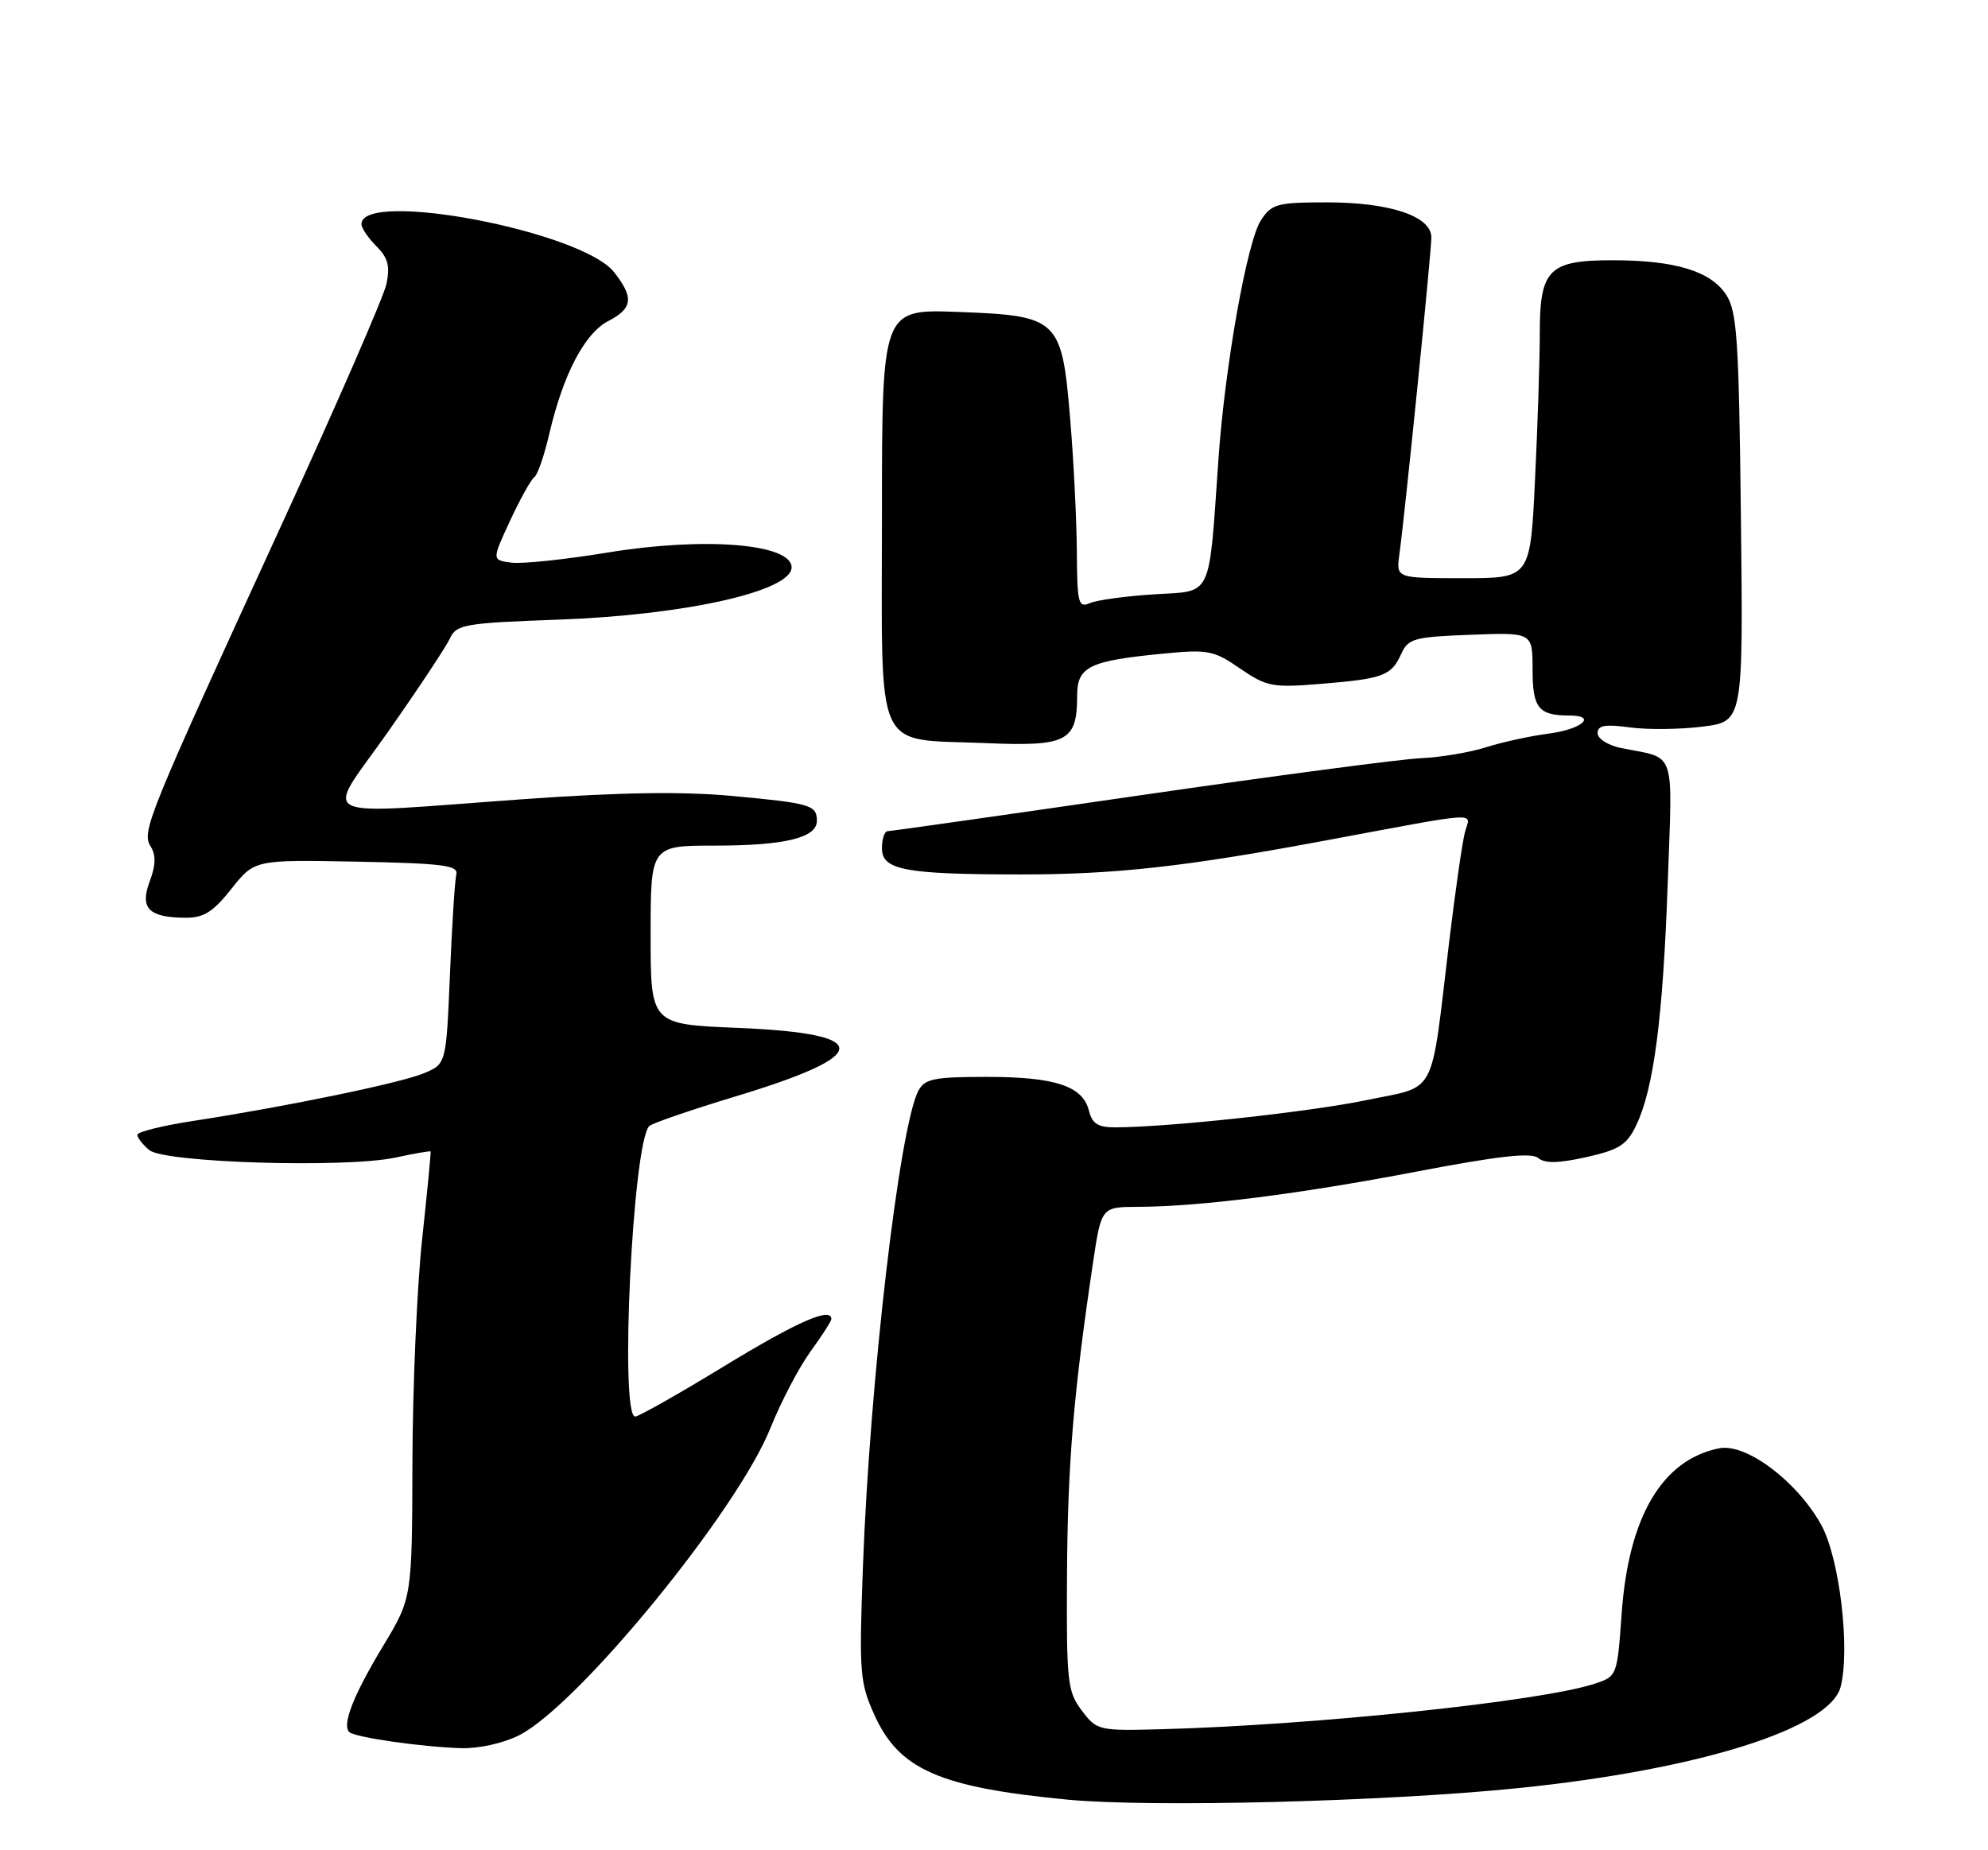 <?xml version="1.0" encoding="UTF-8" standalone="no"?>
<!DOCTYPE svg PUBLIC "-//W3C//DTD SVG 1.1//EN" "http://www.w3.org/Graphics/SVG/1.1/DTD/svg11.dtd" >
<svg xmlns="http://www.w3.org/2000/svg" xmlns:xlink="http://www.w3.org/1999/xlink" version="1.1" viewBox="0 0 275 256">
 <g >
 <path fill="currentColor"
d=" M 210.00 247.41 C 235.00 244.86 253.17 239.15 254.62 233.37 C 255.96 228.05 254.45 215.55 251.93 210.98 C 248.59 204.95 241.53 199.64 237.81 200.39 C 229.92 201.97 225.26 209.87 224.32 223.31 C 223.71 231.88 223.68 231.95 220.60 232.96 C 213.21 235.40 181.95 238.68 160.64 239.26 C 151.96 239.49 151.73 239.44 149.64 236.67 C 147.65 234.04 147.51 232.73 147.60 217.67 C 147.70 202.41 148.50 192.81 151.19 174.75 C 152.35 167.00 152.35 167.00 157.42 166.98 C 165.96 166.95 179.74 165.21 195.98 162.10 C 207.27 159.94 211.82 159.43 212.77 160.22 C 213.70 161.00 215.58 160.96 219.45 160.10 C 223.99 159.08 225.06 158.40 226.35 155.67 C 228.77 150.58 230.03 140.87 230.69 122.36 C 231.36 103.28 231.97 105.05 224.25 103.50 C 222.44 103.13 221.00 102.22 221.00 101.44 C 221.00 100.36 222.01 100.18 225.42 100.64 C 227.85 100.98 232.38 100.93 235.49 100.54 C 241.14 99.84 241.14 99.84 240.82 71.62 C 240.54 46.84 240.29 43.08 238.76 40.75 C 236.63 37.51 231.69 36.01 223.08 36.01 C 214.29 36.00 213.00 37.27 213.00 46.00 C 213.00 49.67 212.71 58.83 212.34 66.34 C 211.69 80.00 211.69 80.00 202.41 80.00 C 193.13 80.00 193.13 80.00 193.57 76.75 C 194.35 71.14 198.00 34.91 198.00 32.85 C 198.00 29.92 192.30 28.00 183.56 28.00 C 176.67 28.00 175.91 28.20 174.42 30.48 C 172.51 33.39 169.44 50.68 168.55 63.50 C 167.18 83.06 167.82 81.73 159.67 82.23 C 155.73 82.48 151.71 83.03 150.75 83.45 C 149.17 84.14 149.00 83.46 148.96 76.36 C 148.93 72.04 148.53 63.83 148.05 58.13 C 146.89 44.08 146.47 43.68 132.50 43.16 C 122.00 42.77 122.00 42.77 122.00 71.35 C 122.00 104.99 120.70 102.15 136.42 102.82 C 147.61 103.30 149.00 102.58 149.00 96.28 C 149.00 92.26 150.62 91.45 160.67 90.46 C 167.12 89.83 167.86 89.96 171.54 92.50 C 175.21 95.01 176.03 95.17 182.60 94.63 C 191.33 93.92 192.45 93.51 193.81 90.52 C 194.80 88.34 195.57 88.12 203.45 87.83 C 212.00 87.50 212.00 87.50 212.00 92.64 C 212.00 97.97 212.82 99.00 217.08 99.00 C 220.99 99.00 218.84 100.90 214.25 101.50 C 211.64 101.84 207.70 102.70 205.50 103.41 C 203.30 104.11 199.30 104.78 196.61 104.90 C 193.92 105.01 176.39 107.33 157.66 110.05 C 138.93 112.77 123.24 115.00 122.80 115.00 C 122.36 115.00 122.00 116.07 122.00 117.37 C 122.00 120.38 125.14 120.97 141.03 120.99 C 154.19 121.00 163.80 119.94 183.00 116.36 C 205.33 112.20 203.42 112.32 202.66 115.09 C 202.29 116.42 201.30 123.35 200.44 130.50 C 197.85 152.16 198.90 150.16 189.00 152.22 C 181.18 153.84 161.83 155.95 154.36 155.98 C 151.90 156.00 151.09 155.50 150.63 153.67 C 149.78 150.26 145.96 149.00 136.49 149.00 C 129.24 149.00 127.93 149.26 127.05 150.90 C 124.42 155.82 120.29 191.26 119.36 217.00 C 118.83 231.45 118.94 232.83 120.97 237.31 C 124.38 244.85 129.98 247.30 147.65 249.00 C 159.19 250.11 191.64 249.28 210.00 247.41 Z  M 71.84 240.08 C 80.03 235.90 101.99 209.04 106.57 197.60 C 108.02 193.98 110.51 189.22 112.10 187.02 C 113.70 184.82 115.00 182.79 115.00 182.51 C 115.00 180.79 110.30 182.86 100.22 189.00 C 93.91 192.85 88.35 196.00 87.87 196.00 C 85.69 196.00 87.52 158.11 89.81 155.81 C 90.19 155.42 95.61 153.56 101.85 151.67 C 120.78 145.94 120.84 143.00 102.06 142.22 C 90.00 141.73 90.00 141.73 90.00 129.36 C 90.00 117.00 90.00 117.00 98.93 117.00 C 108.55 117.00 113.00 115.92 113.00 113.58 C 113.00 111.39 112.16 111.14 101.40 110.14 C 94.45 109.49 85.84 109.62 72.50 110.57 C 42.60 112.70 44.85 113.82 53.68 101.25 C 57.83 95.34 61.67 89.54 62.22 88.37 C 63.14 86.39 64.16 86.21 77.35 85.73 C 94.85 85.09 109.50 81.79 109.50 78.50 C 109.50 75.22 97.39 74.25 84.00 76.46 C 78.22 77.41 72.27 78.04 70.76 77.85 C 68.03 77.50 68.03 77.50 70.57 72.02 C 71.97 69.01 73.48 66.31 73.91 66.02 C 74.35 65.74 75.29 63.02 75.99 60.00 C 77.91 51.79 80.87 46.12 84.13 44.43 C 87.53 42.67 87.71 41.18 84.95 37.66 C 80.48 31.98 50.00 26.19 50.00 31.02 C 50.00 31.56 50.93 32.93 52.07 34.07 C 53.68 35.68 53.98 36.83 53.45 39.32 C 53.07 41.07 46.57 56.00 39.00 72.50 C 20.32 113.20 19.56 115.07 20.84 117.12 C 21.59 118.32 21.55 119.72 20.71 121.95 C 19.31 125.67 20.57 126.96 25.67 126.98 C 28.18 127.00 29.49 126.17 32.02 122.97 C 35.21 118.95 35.21 118.95 49.36 119.22 C 61.34 119.46 63.44 119.73 63.12 121.00 C 62.92 121.83 62.52 128.06 62.24 134.86 C 61.72 147.22 61.72 147.22 58.61 148.51 C 55.31 149.87 39.62 153.11 26.75 155.09 C 22.49 155.74 19.00 156.61 19.00 157.01 C 19.00 157.42 19.74 158.37 20.65 159.13 C 22.76 160.88 47.76 161.64 54.67 160.17 C 57.31 159.60 59.52 159.22 59.57 159.32 C 59.63 159.42 59.10 164.90 58.39 171.50 C 57.68 178.10 57.08 191.96 57.05 202.30 C 57.00 221.11 57.00 221.11 52.96 227.80 C 48.89 234.55 47.29 238.62 48.31 239.65 C 49.04 240.38 58.36 241.72 63.79 241.88 C 66.27 241.95 69.66 241.19 71.84 240.08 Z "/>
</g>
</svg>